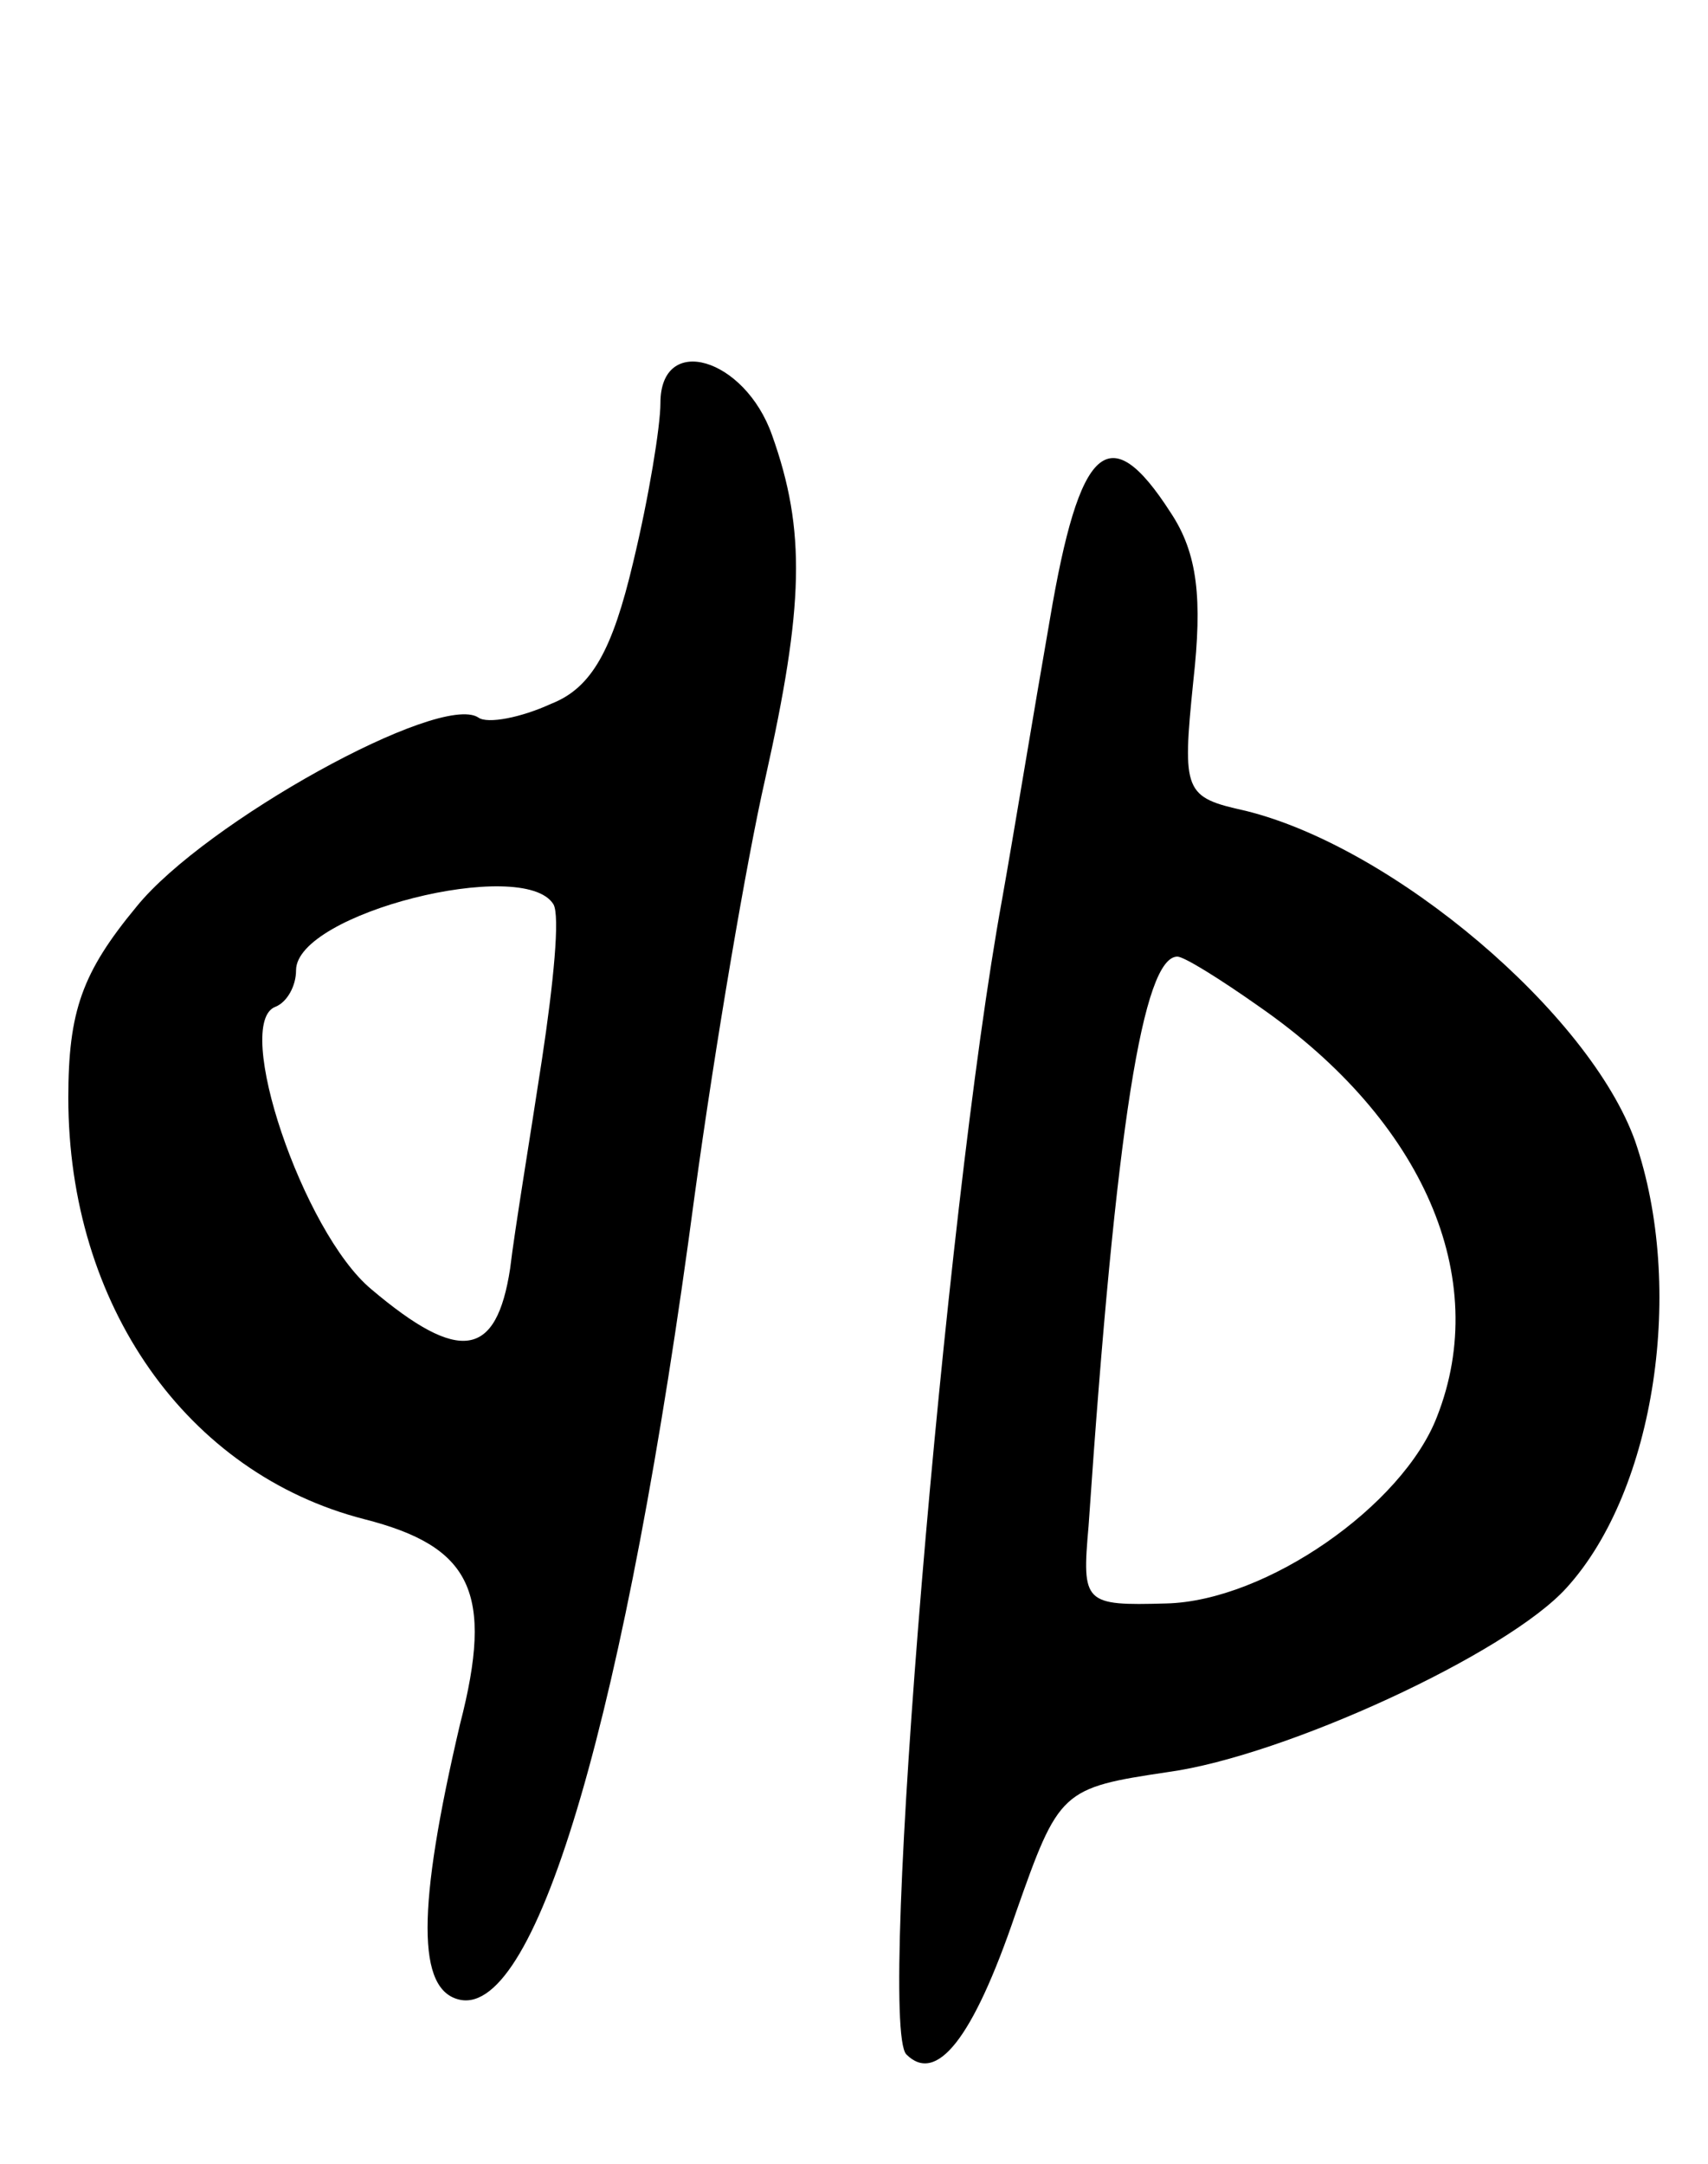 <svg version="1.0" xmlns="http://www.w3.org/2000/svg"
 width="75pt" height="95pt" viewBox="0 0 75 95"
 preserveAspectRatio="xMidYMid meet">
<g transform="translate(0,95) scale(0.1,-0.1)"
fill="#000000" stroke="none">
<path d="M290 773 c0 -10 -5 -41 -12 -70 -9 -38 -18 -55 -36 -62 -13 -6 -28
-9 -32 -6 -17 11 -120 -46 -150 -83 -24 -29 -30 -46 -30 -84 0 -91 52 -165
130 -185 47 -12 57 -32 42 -90 -19 -81 -19 -117 0 -121 34 -7 73 127 103 353
9 66 23 148 31 183 17 76 18 109 3 151 -12 34 -49 45 -49 14z m-47 -220 c3 -5
0 -35 -5 -68 -5 -33 -12 -75 -14 -92 -6 -39 -22 -42 -61 -9 -30 25 -61 117
-42 124 5 2 9 9 9 16 0 25 100 50 113 29z"/>
<path d="M461 678 c-7 -40 -16 -95 -21 -123 -25 -137 -55 -494 -42 -507 13
-13 29 6 48 62 19 54 20 55 67 62 51 7 149 52 175 81 39 43 52 132 30 196 -20
56 -106 129 -171 145 -27 6 -28 8 -23 57 4 36 2 56 -10 74 -27 42 -40 30 -53
-47z m92 -170 c72 -50 102 -119 78 -180 -15 -39 -75 -81 -119 -82 -36 -1 -37
0 -34 34 12 176 24 250 39 250 3 0 19 -10 36 -22z"/>
</g>
</svg>
